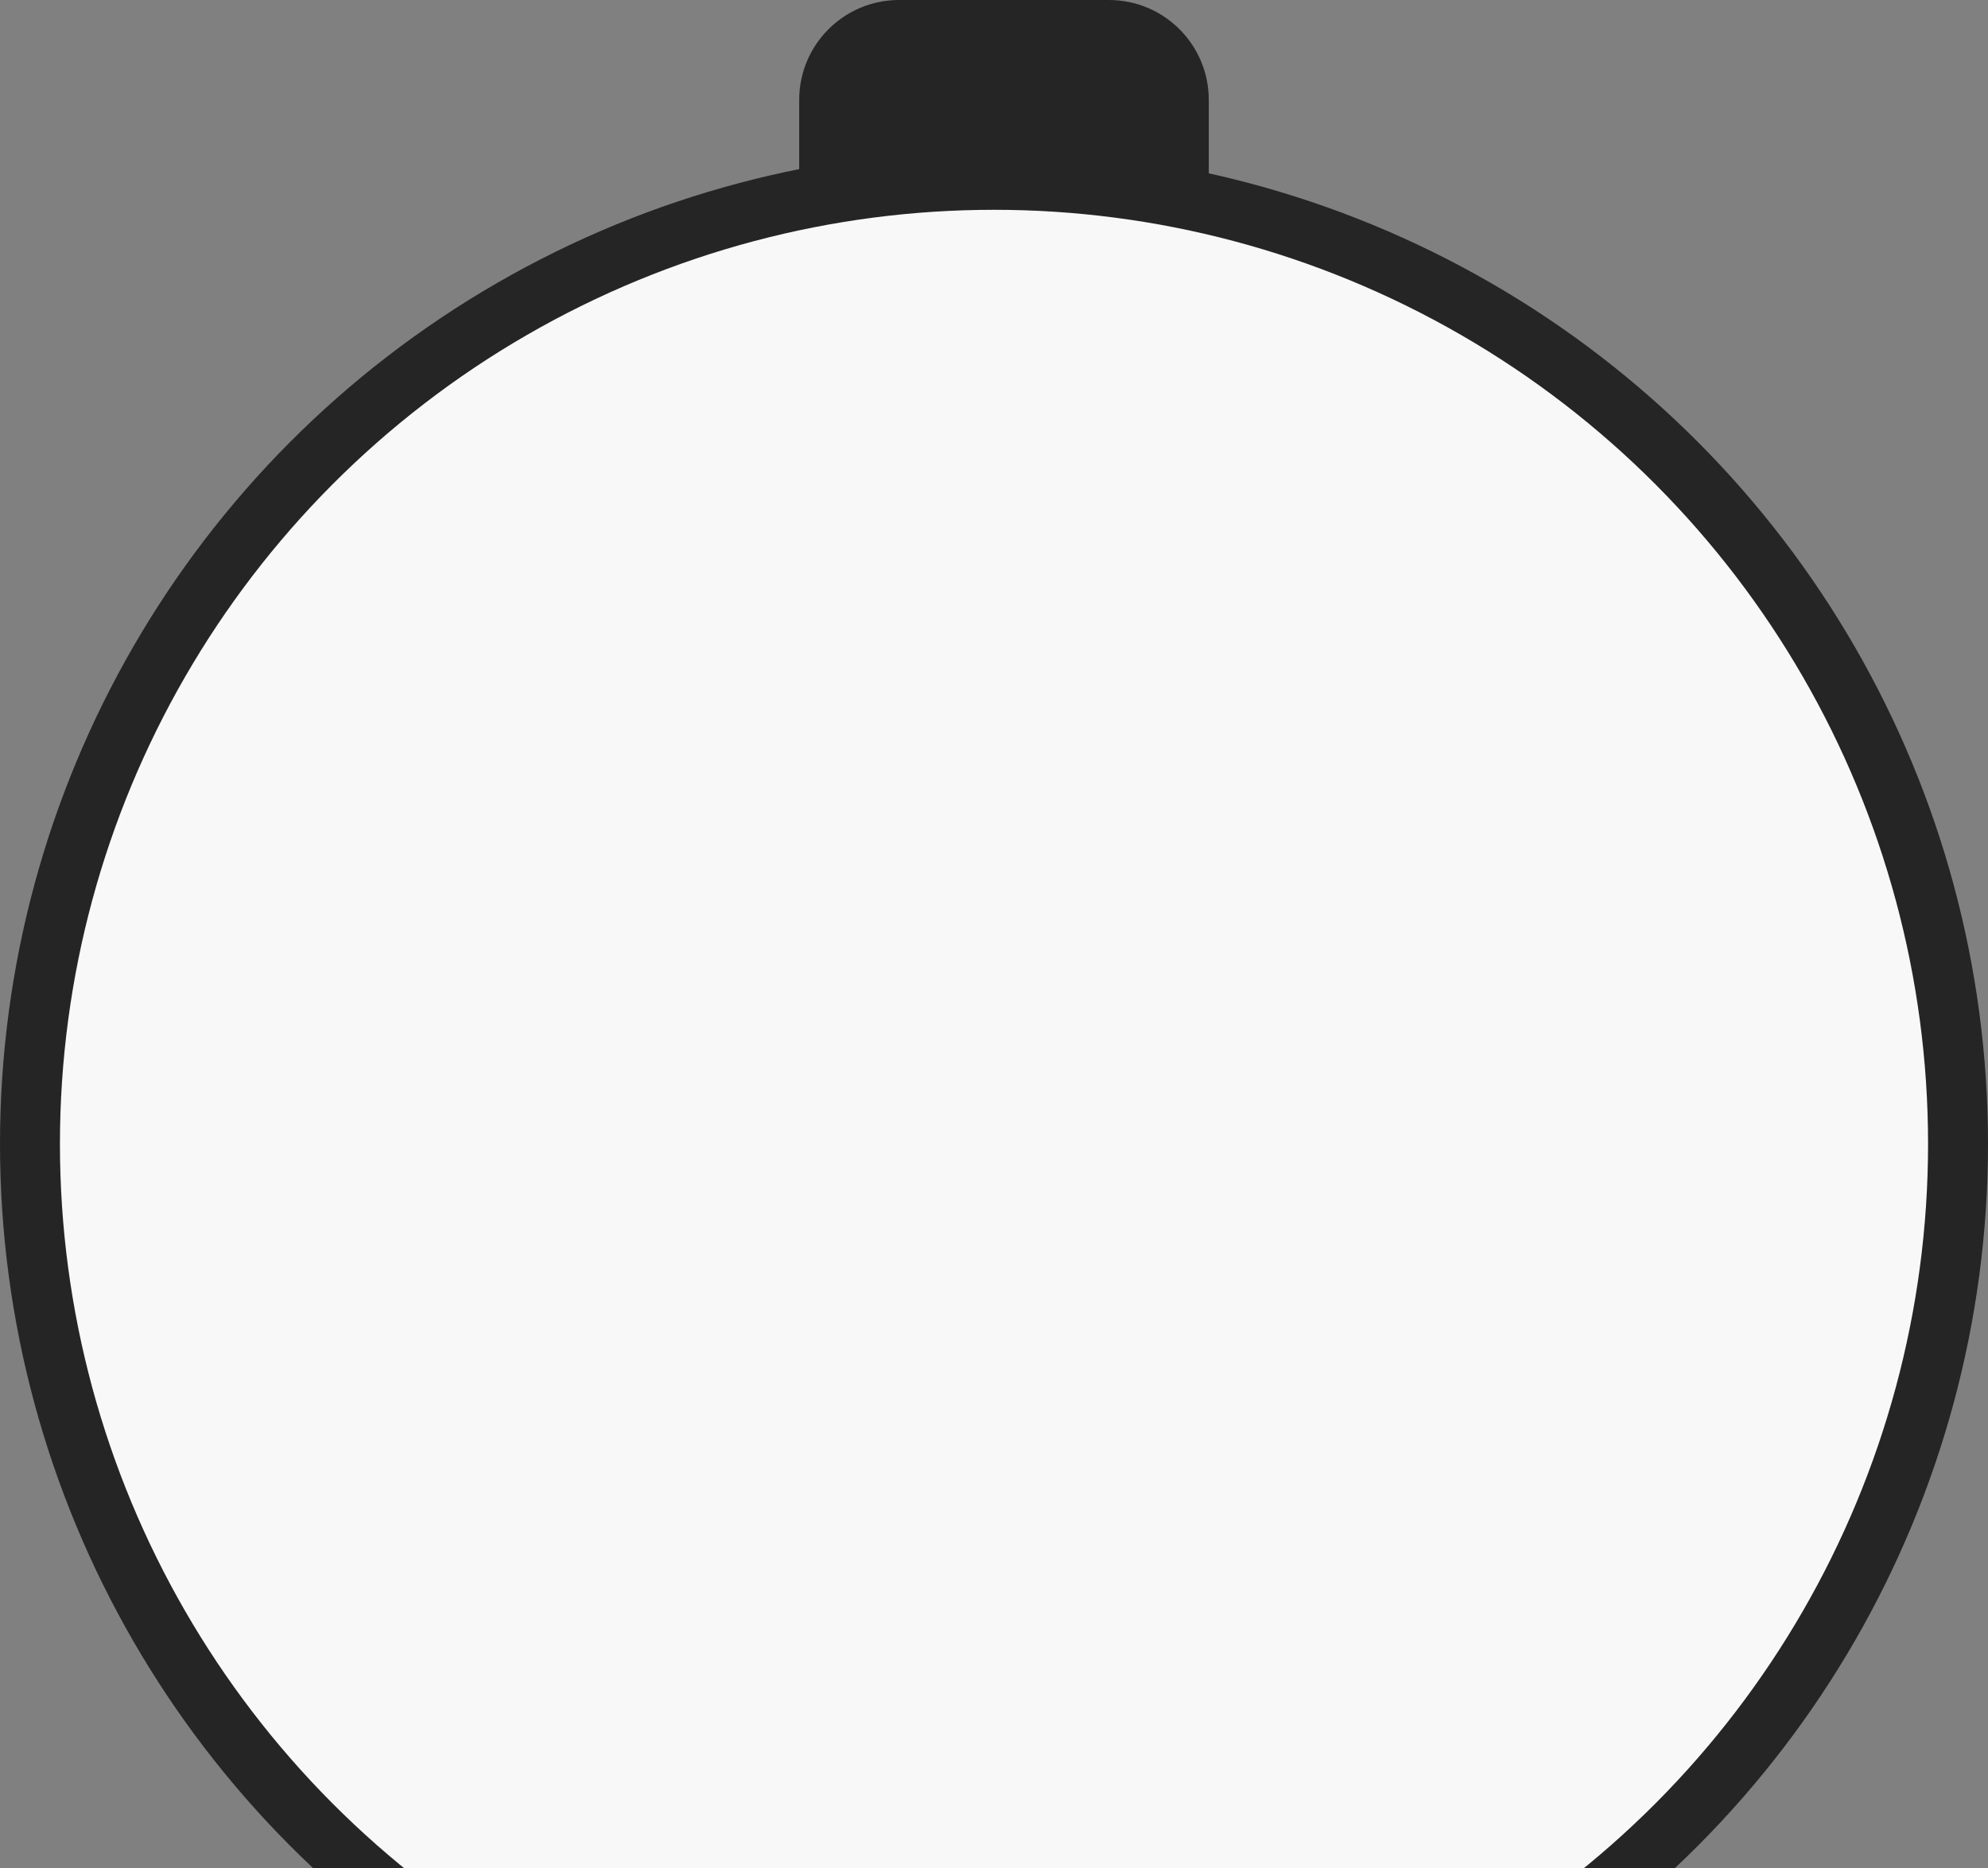 <svg width="199" height="187" viewBox="0 0 199 187" fill="none" xmlns="http://www.w3.org/2000/svg">
<rect x="0" y="0" width="199" height="187" fill="#808080" stroke="none"/>
<circle cx="99.5" cy="114.5" r="96.5" fill="#F8F8F8" stroke="#252525" stroke-width="6"/>
<path d="M80 10C80 4.477 84.477 0 90 0H111C116.523 0 121 4.477 121 10V18H80V10Z" fill="#252525"/>
</svg>
